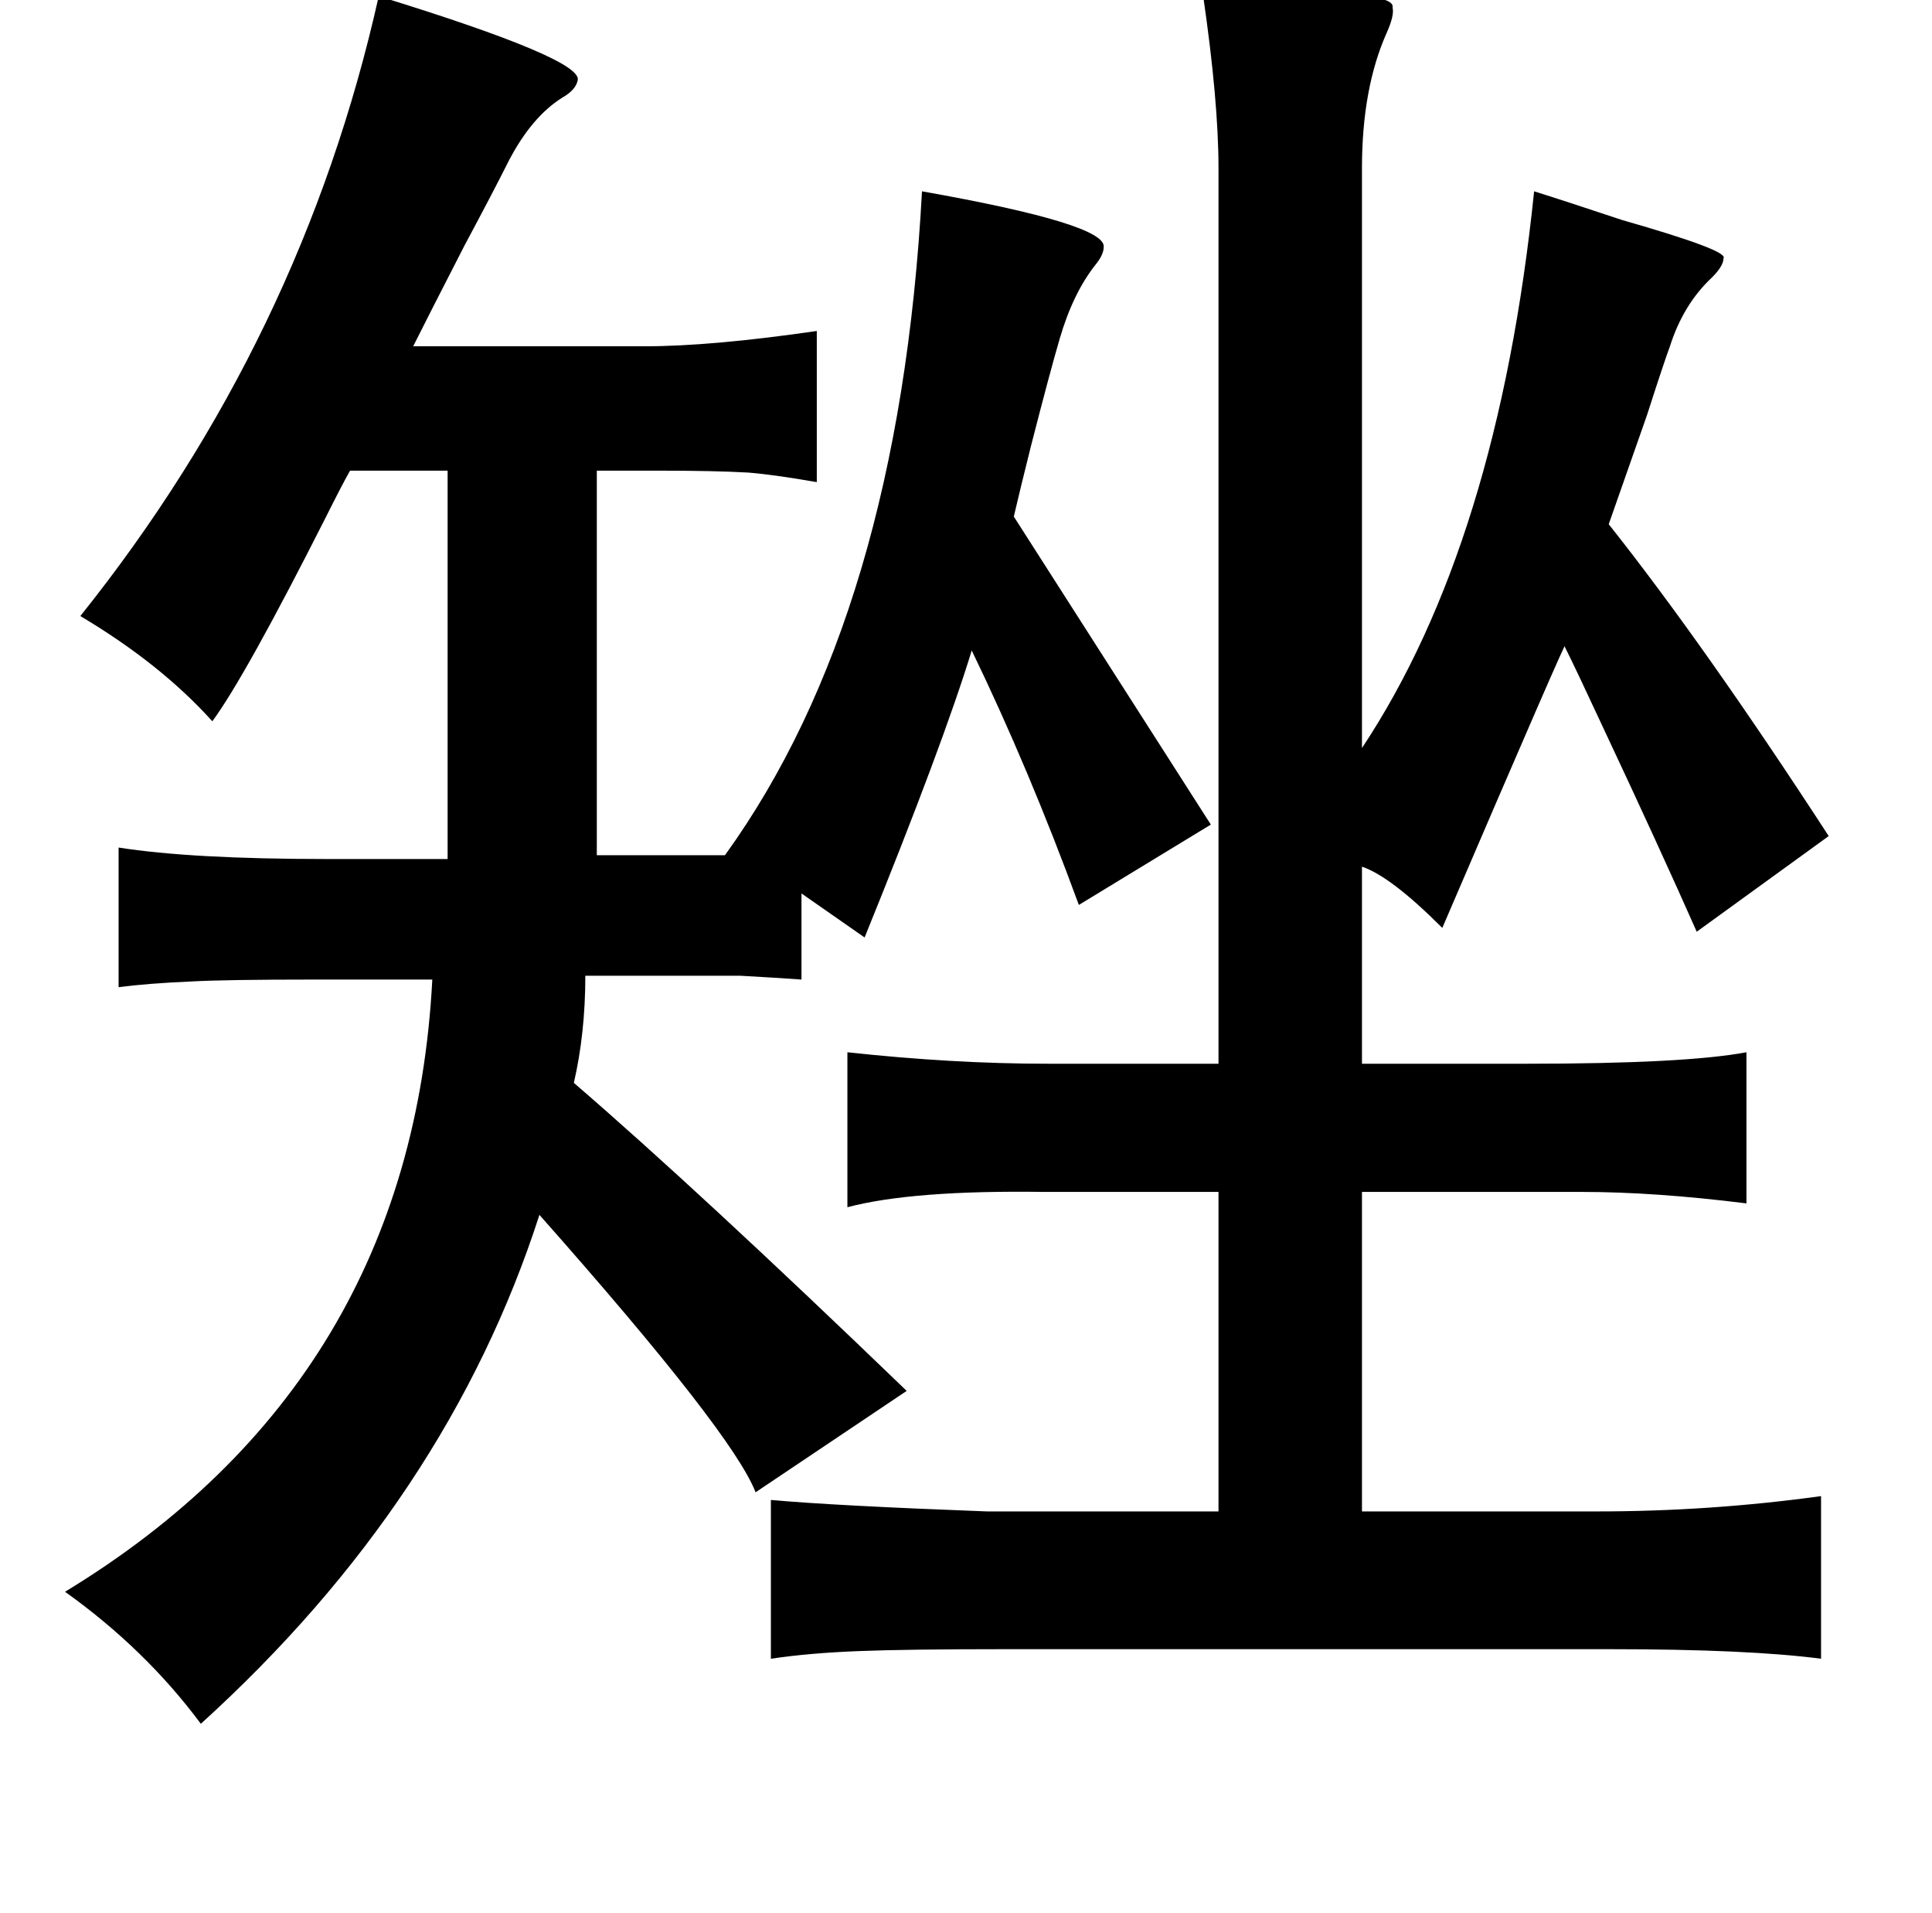 <?xml version="1.0" standalone="no"?>
<!DOCTYPE svg PUBLIC "-//W3C//DTD SVG 1.1//EN" "http://www.w3.org/Graphics/SVG/1.1/DTD/svg11.dtd" >
<svg xmlns="http://www.w3.org/2000/svg" xmlns:xlink="http://www.w3.org/1999/xlink" version="1.1" viewBox="-10 0 1010 1000">
   <path fill="currentColor"
d="M619 -2h36q65 -3 63 6q1 4 -3 13q-13 29 -13 71v303q71 -107 90 -291q16 5 46 15q56 16 53 20q0 4 -6 10q-15 14 -22 36q-3 8 -12 36q-14 40 -20 57q50 63 115 163l-69 50q-19 -43 -50 -109q-13 -28 -19 -40q3 -9 -64 147q-27 -27 -42 -32v103h86q83 0 115 -6v79
q-48 -6 -86 -6h-115v167h123q59 0 117 -8v85q-38 -5 -111 -5h-315q-52 0 -77 1q-26 1 -46 4v-83q33 3 113 6h121v-167h-91q-69 -1 -103 8v-81q55 6 105 6h89v-306v-162q0 -35 -8 -90zM385 780q-12 -31 -113 -145q-48 149 -177 266q-29 -39 -71 -69q181 -110 192 -320h-61
q-47 0 -65 1q-23 1 -38 3v-73q38 6 109 6h63v-203h-51q-4 7 -13 25q-42 83 -59 106q-27 -30 -69 -55q116 -145 156 -324q107 33 104 44q-1 5 -8 9q-16 10 -28 33q-8 16 -23 44q-19 37 -27 53h121q35 0 90 -8v79q-23 -4 -36 -5q-17 -1 -48 -1h-31v201h67q91 -126 103 -347
q96 17 95 29q0 4 -4 9q-12 15 -19 39q-5 17 -15 56q-6 24 -9 37l103 161l-69 42q-26 -71 -56 -133q-15 49 -56 150l-33 -23v45q-14 -1 -32 -2h-48h-33q0 30 -6 56q65 56 174 161z" />
</svg>
